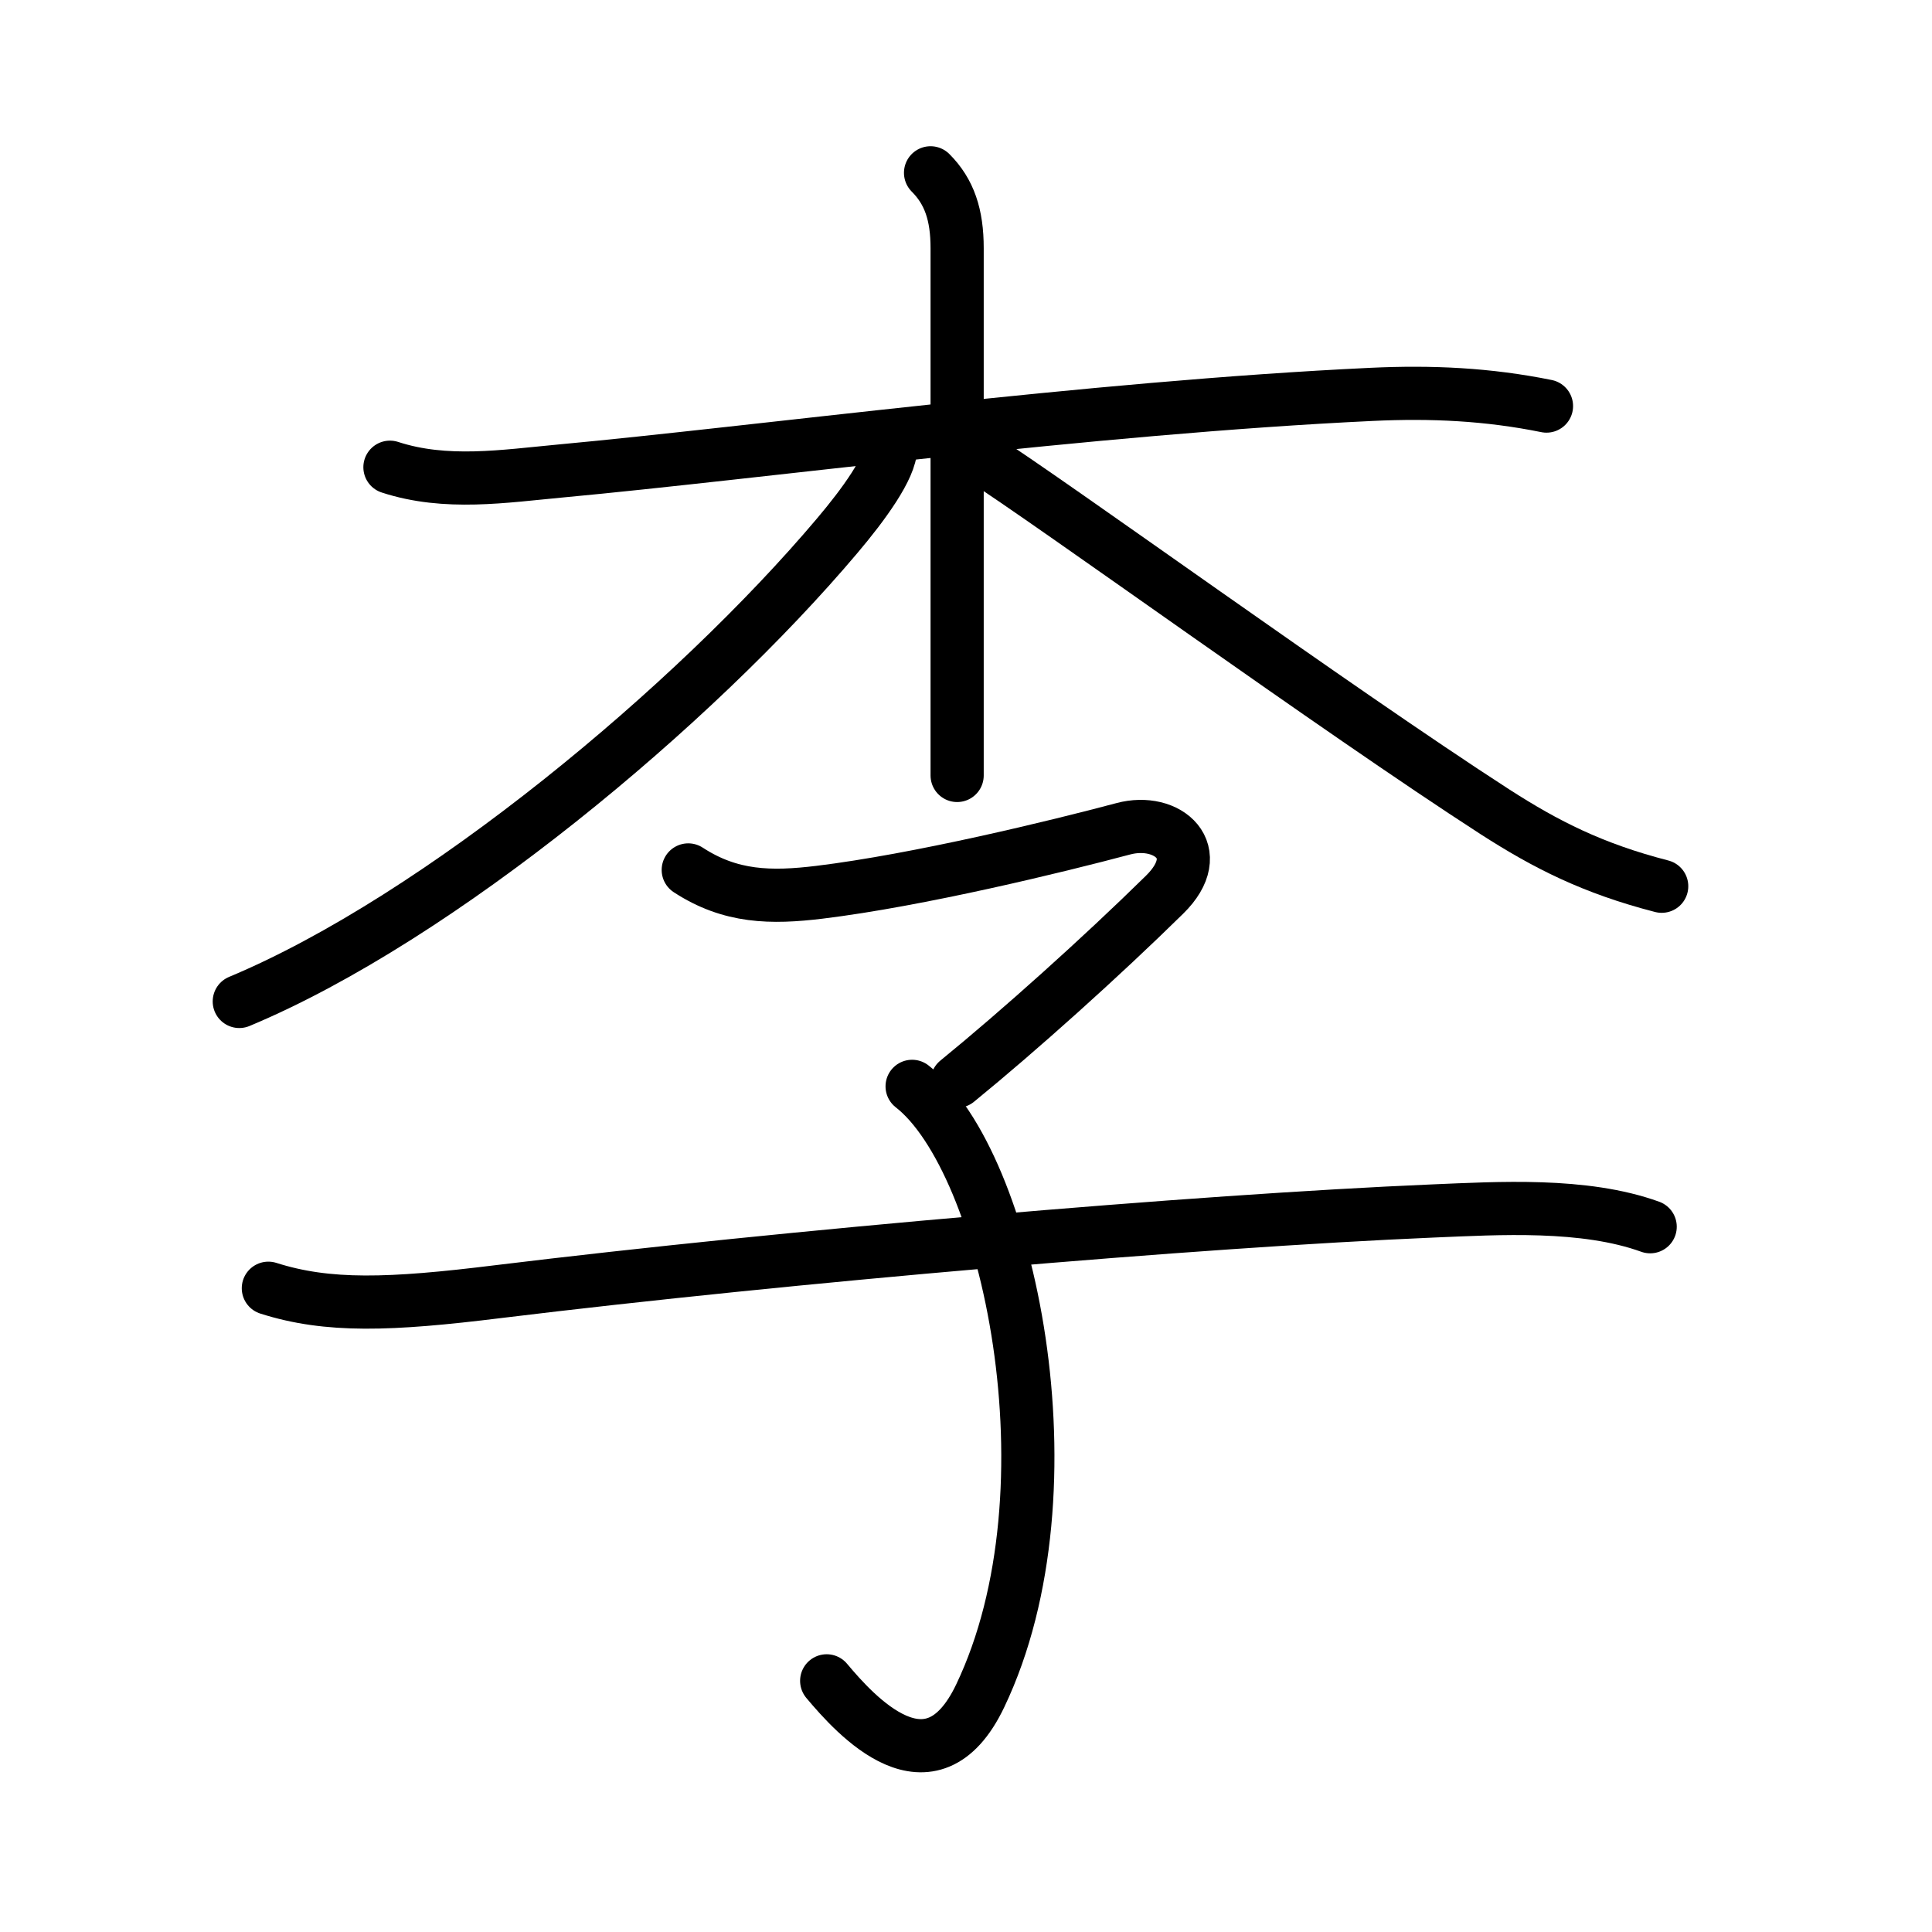 <!DOCTYPE svg PUBLIC "-//W3C//DTD SVG 1.0//EN" "http://www.w3.org/TR/2001/REC-SVG-20010904/DTD/svg10.dtd">
<svg xmlns="http://www.w3.org/2000/svg" width="109" height="109" viewBox="0 0 109 109" style="fill:none;stroke:#000000;stroke-width:3;stroke-linecap:round;stroke-linejoin:round;">
<!-- 1--><path d="M22,26.36c3.16,1.03,6.42,0.51,9.65,0.21C42.66,25.55,61.5,23,77.38,22.25c3.39-0.16,6.56-0.01,9.87,0.66"/>
<!-- 2--><path d="M52.5,9.75C53.56,10.81,54,12.12,54,14c0,7.69,0,16.46,0,23.25c0,2.48,0,4.69,0,6.5"/>
<!-- 3--><path d="M50.25,25.25c0,1.12-1.53,3.22-3.02,4.98C39.16,39.79,24.78,51.79,13.5,56.5"/>
<!-- 4--><path d="M55.25,25.75C59.4,28.4,75.39,40.02,84.34,45.8c2.89,1.86,5.53,3.2,9.41,4.2"/>
<!-- 5--><path d="M38.83,49.08c2.39,1.56,4.67,1.59,7.4,1.26c5.58-0.68,13.39-2.58,17.14-3.58c2.5-0.67,4.81,1.29,2.33,3.72C62.12,54,57.47,58.17,54,61"/>
<!-- 6--><path d="M51.46,61.29C56.88,65.5,60.88,84,55.3,95.68c-2.79,5.84-7.05,1.07-8.66-0.85"/>
<!-- 7--><path d="M15.14,72.68c3.36,1.07,6.84,0.95,12.98,0.19c16.38-2,39.31-3.98,52.75-4.55c3.64-0.15,8.5-0.46,12.23,0.89"/>
</svg>